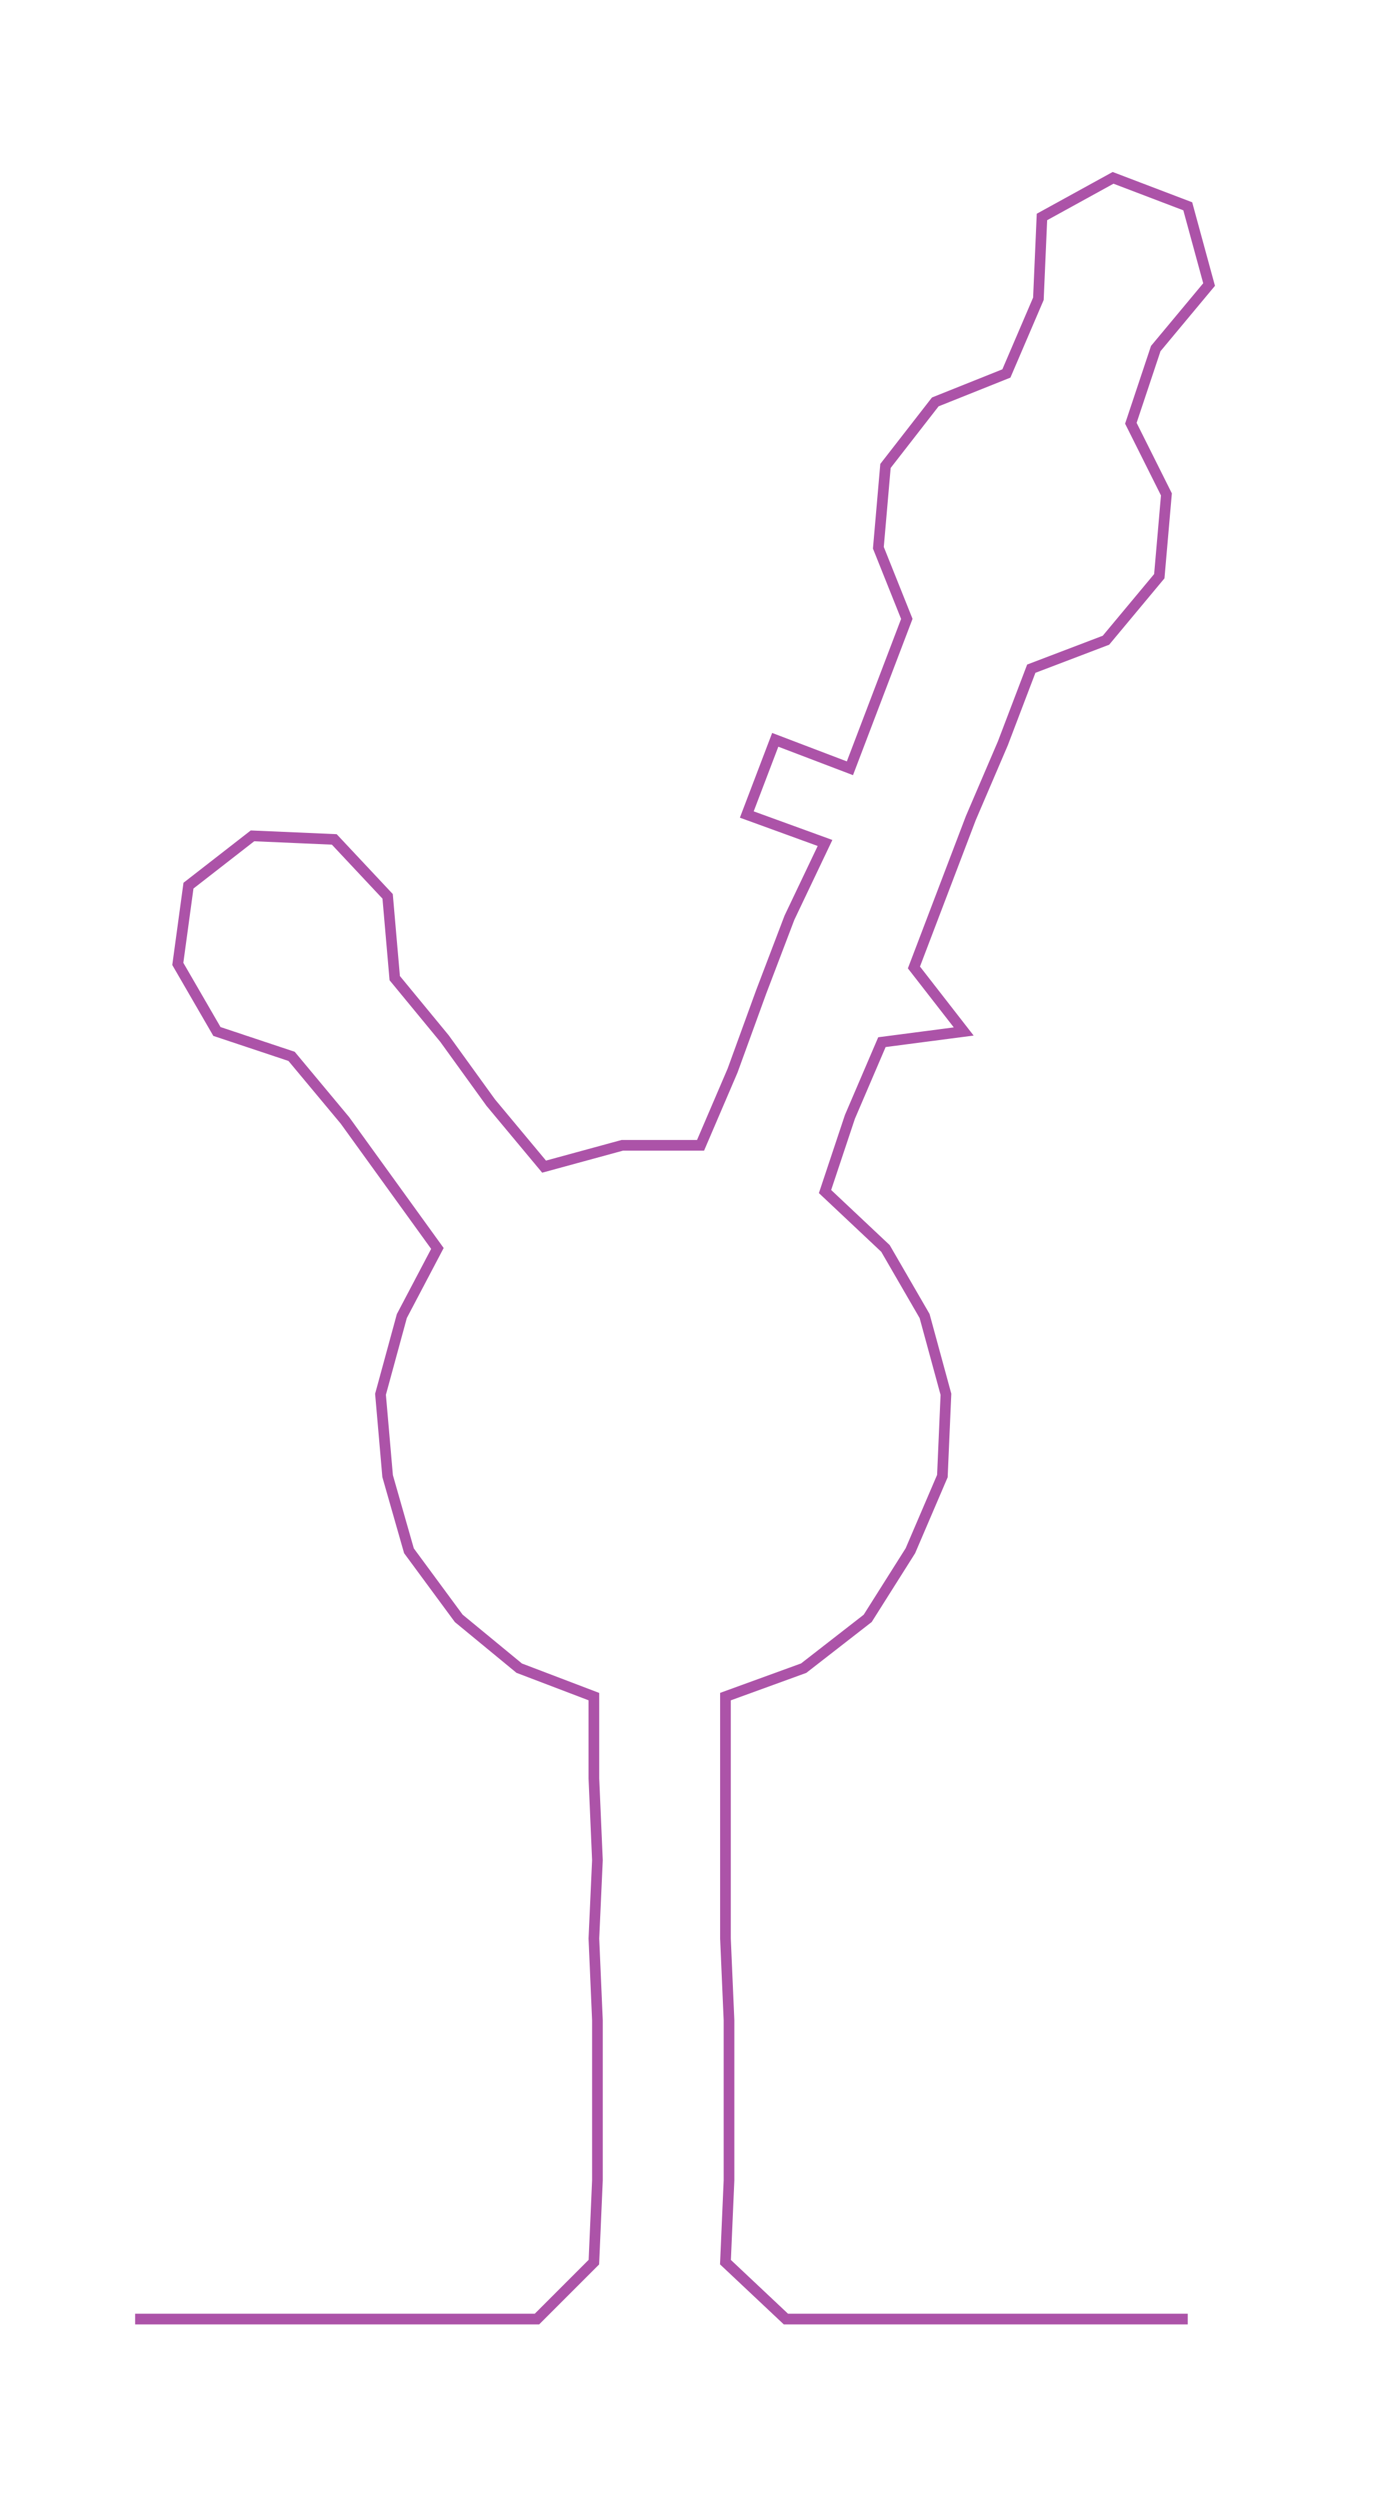 <ns0:svg xmlns:ns0="http://www.w3.org/2000/svg" width="166.603px" height="300px" viewBox="0 0 390.31 702.827"><ns0:path style="stroke:#ac53a8;stroke-width:3px;fill:none;" d="M38 652 L38 652 L61 652 L83 652 L106 652 L129 652 L151 652 L167 636 L168 613 L168 591 L168 568 L167 545 L168 523 L167 500 L167 477 L146 469 L129 455 L115 436 L109 415 L107 392 L113 370 L123 351 L110 333 L97 315 L82 297 L61 290 L50 271 L53 249 L71 235 L94 236 L109 252 L111 275 L125 292 L138 310 L153 328 L175 322 L197 322 L206 301 L214 279 L222 258 L232 237 L210 229 L218 208 L239 216 L247 195 L255 174 L247 154 L249 131 L263 113 L283 105 L292 84 L293 61 L313 50 L334 58 L340 80 L325 98 L318 119 L328 139 L326 162 L311 180 L290 188 L282 209 L273 230 L265 251 L257 272 L271 290 L248 293 L239 314 L232 335 L249 351 L260 370 L266 392 L265 415 L256 436 L244 455 L226 469 L204 477 L204 500 L204 523 L204 545 L205 568 L205 591 L205 613 L204 636 L221 652 L244 652 L266 652 L289 652 L312 652 L334 652" /></ns0:svg>